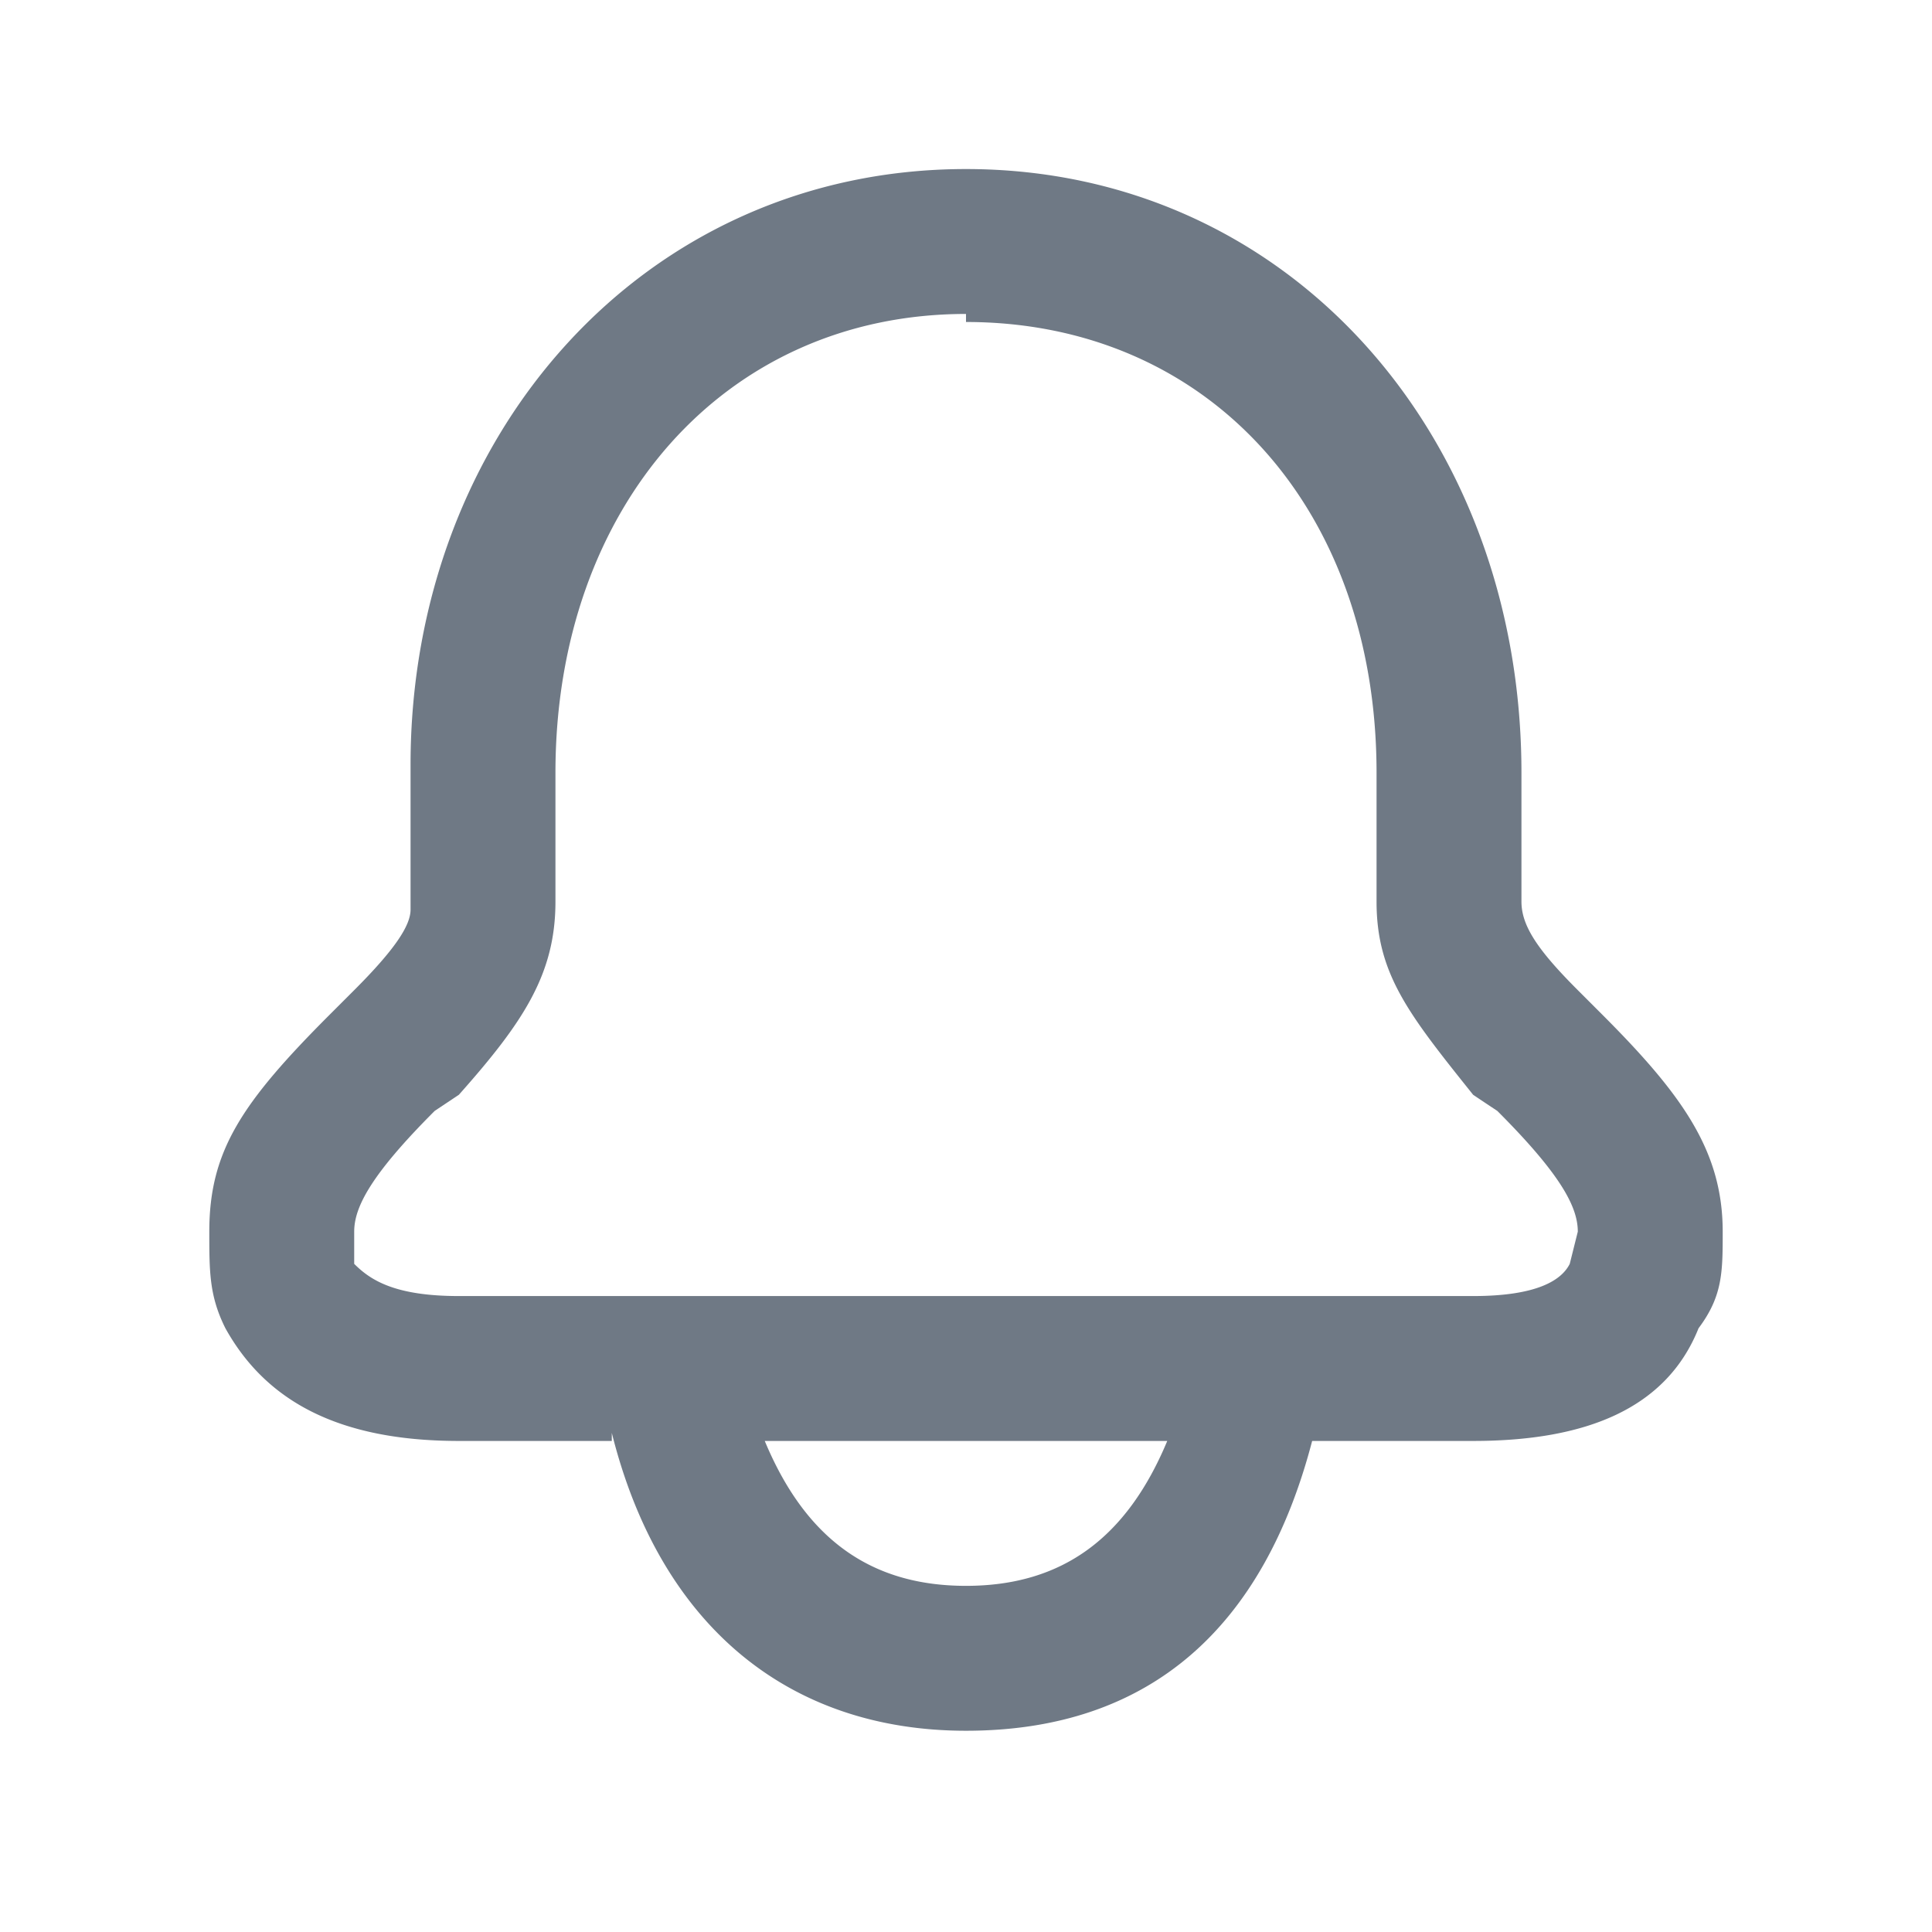 <svg fill="none" height="24" width="24" xmlns="http://www.w3.org/2000/svg"><path d="M12 2.1c4 0 6.9 3.3 6.9 7.5v1.6c0 .3.2.6.7 1.1l.3.3c1 1 1.5 1.7 1.5 2.7 0 .5 0 .8-.3 1.2-.4 1-1.4 1.4-2.8 1.4h-2c-.6 2.3-2 3.6-4.3 3.6-2.2 0-3.8-1.3-4.4-3.7v.1H5.7c-1.5 0-2.4-.5-2.9-1.4-.2-.4-.2-.7-.2-1.2 0-1 .4-1.6 1.5-2.7l.3-.3c.5-.5.7-.8.7-1V9.5C5.1 5.4 8 2.1 12 2.1zm2.5 15.8h-5c.5 1.2 1.3 1.8 2.5 1.8s2-.6 2.5-1.8zM12 3.9c-3 0-5.1 2.4-5.1 5.7v1.6c0 .9-.4 1.5-1.2 2.4l-.3.2c-.8.8-1 1.2-1 1.5v.4c.2.2.5.4 1.3.4h12.6c.8 0 1.1-.2 1.2-.4l.1-.4c0-.3-.2-.7-1-1.5a41 41 0 01-.3-.2c-.8-1-1.2-1.5-1.2-2.4V9.6C17.1 6.3 15 4 12 4z" fill="#6f7985" /></svg>
